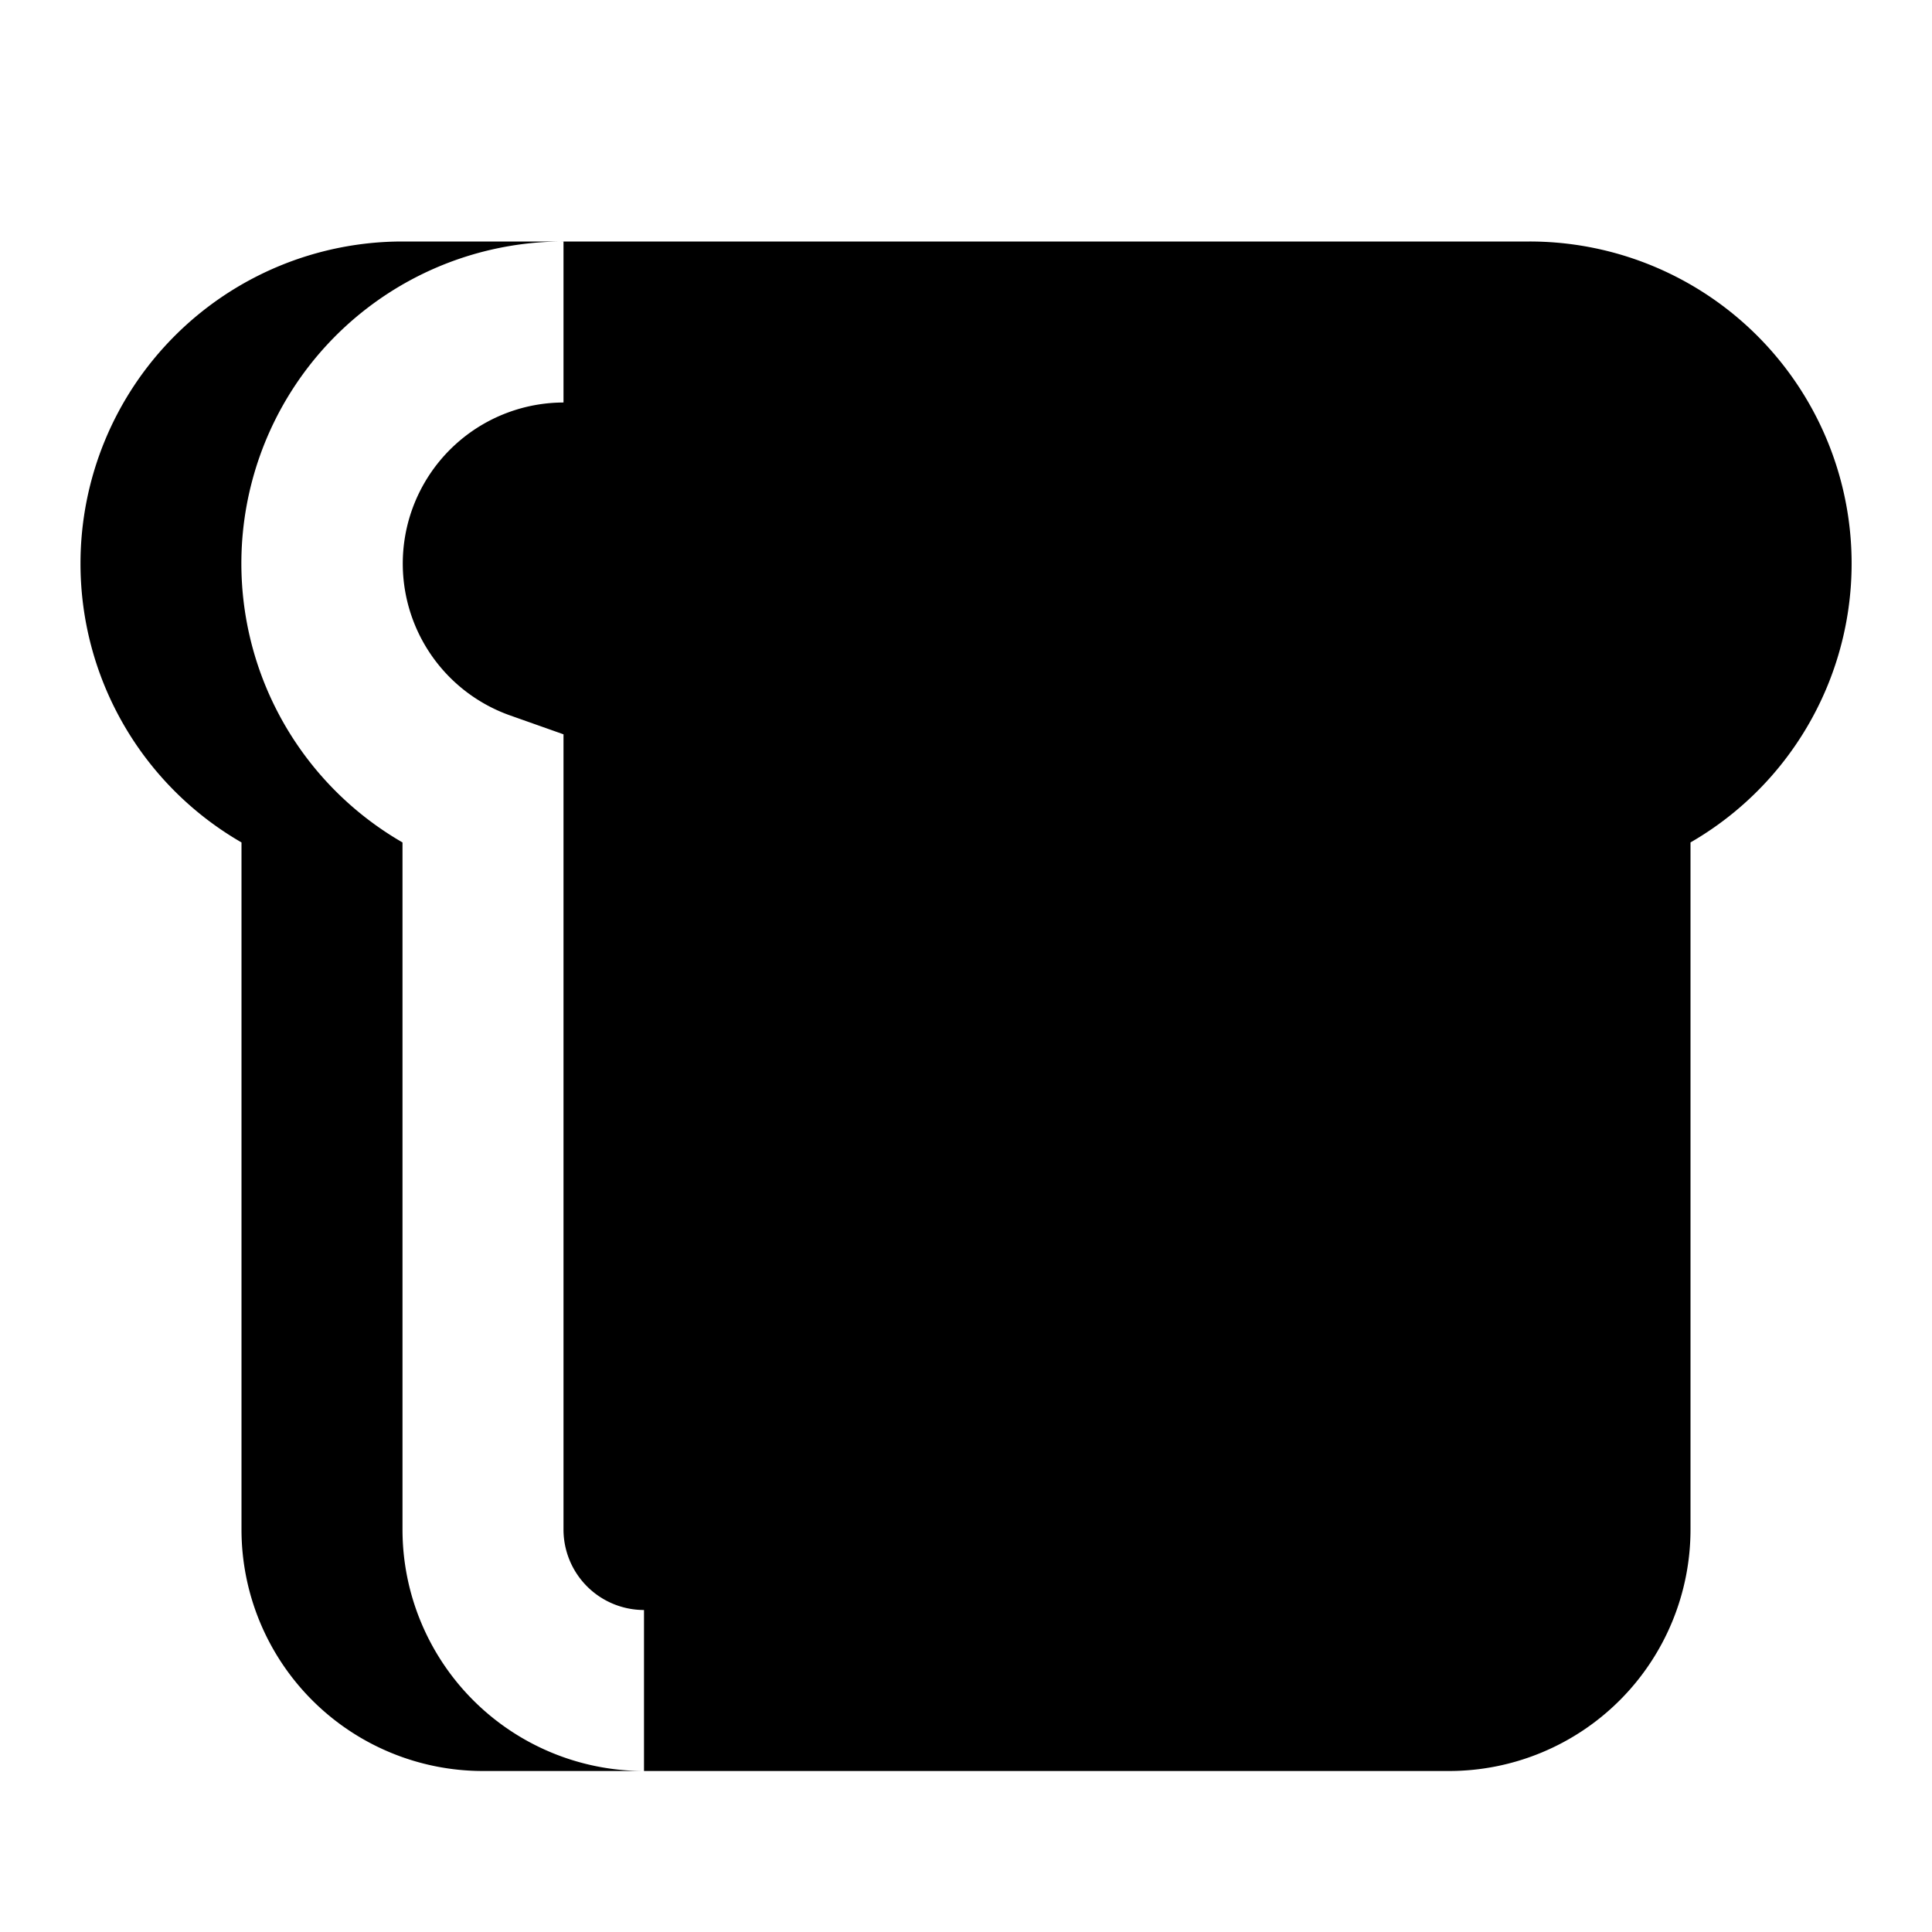 <svg xmlns="http://www.w3.org/2000/svg" width="1em" height="1em" viewBox="0 0 24 24"><path fill="currentColor" d="M1 7a4 4 0 0 1 4-4h2a4 4 0 0 0-2 7.465V19a3 3 0 0 0 3 3H6a3 3 0 0 1-3-3v-8.535A3.998 3.998 0 0 1 1 7m7 15v-2a1 1 0 0 1-1-1V9.122l-.667-.236A2.001 2.001 0 0 1 7 5V3h12a4 4 0 0 1 2 7.465V19a3 3 0 0 1-3 3z"/></svg>